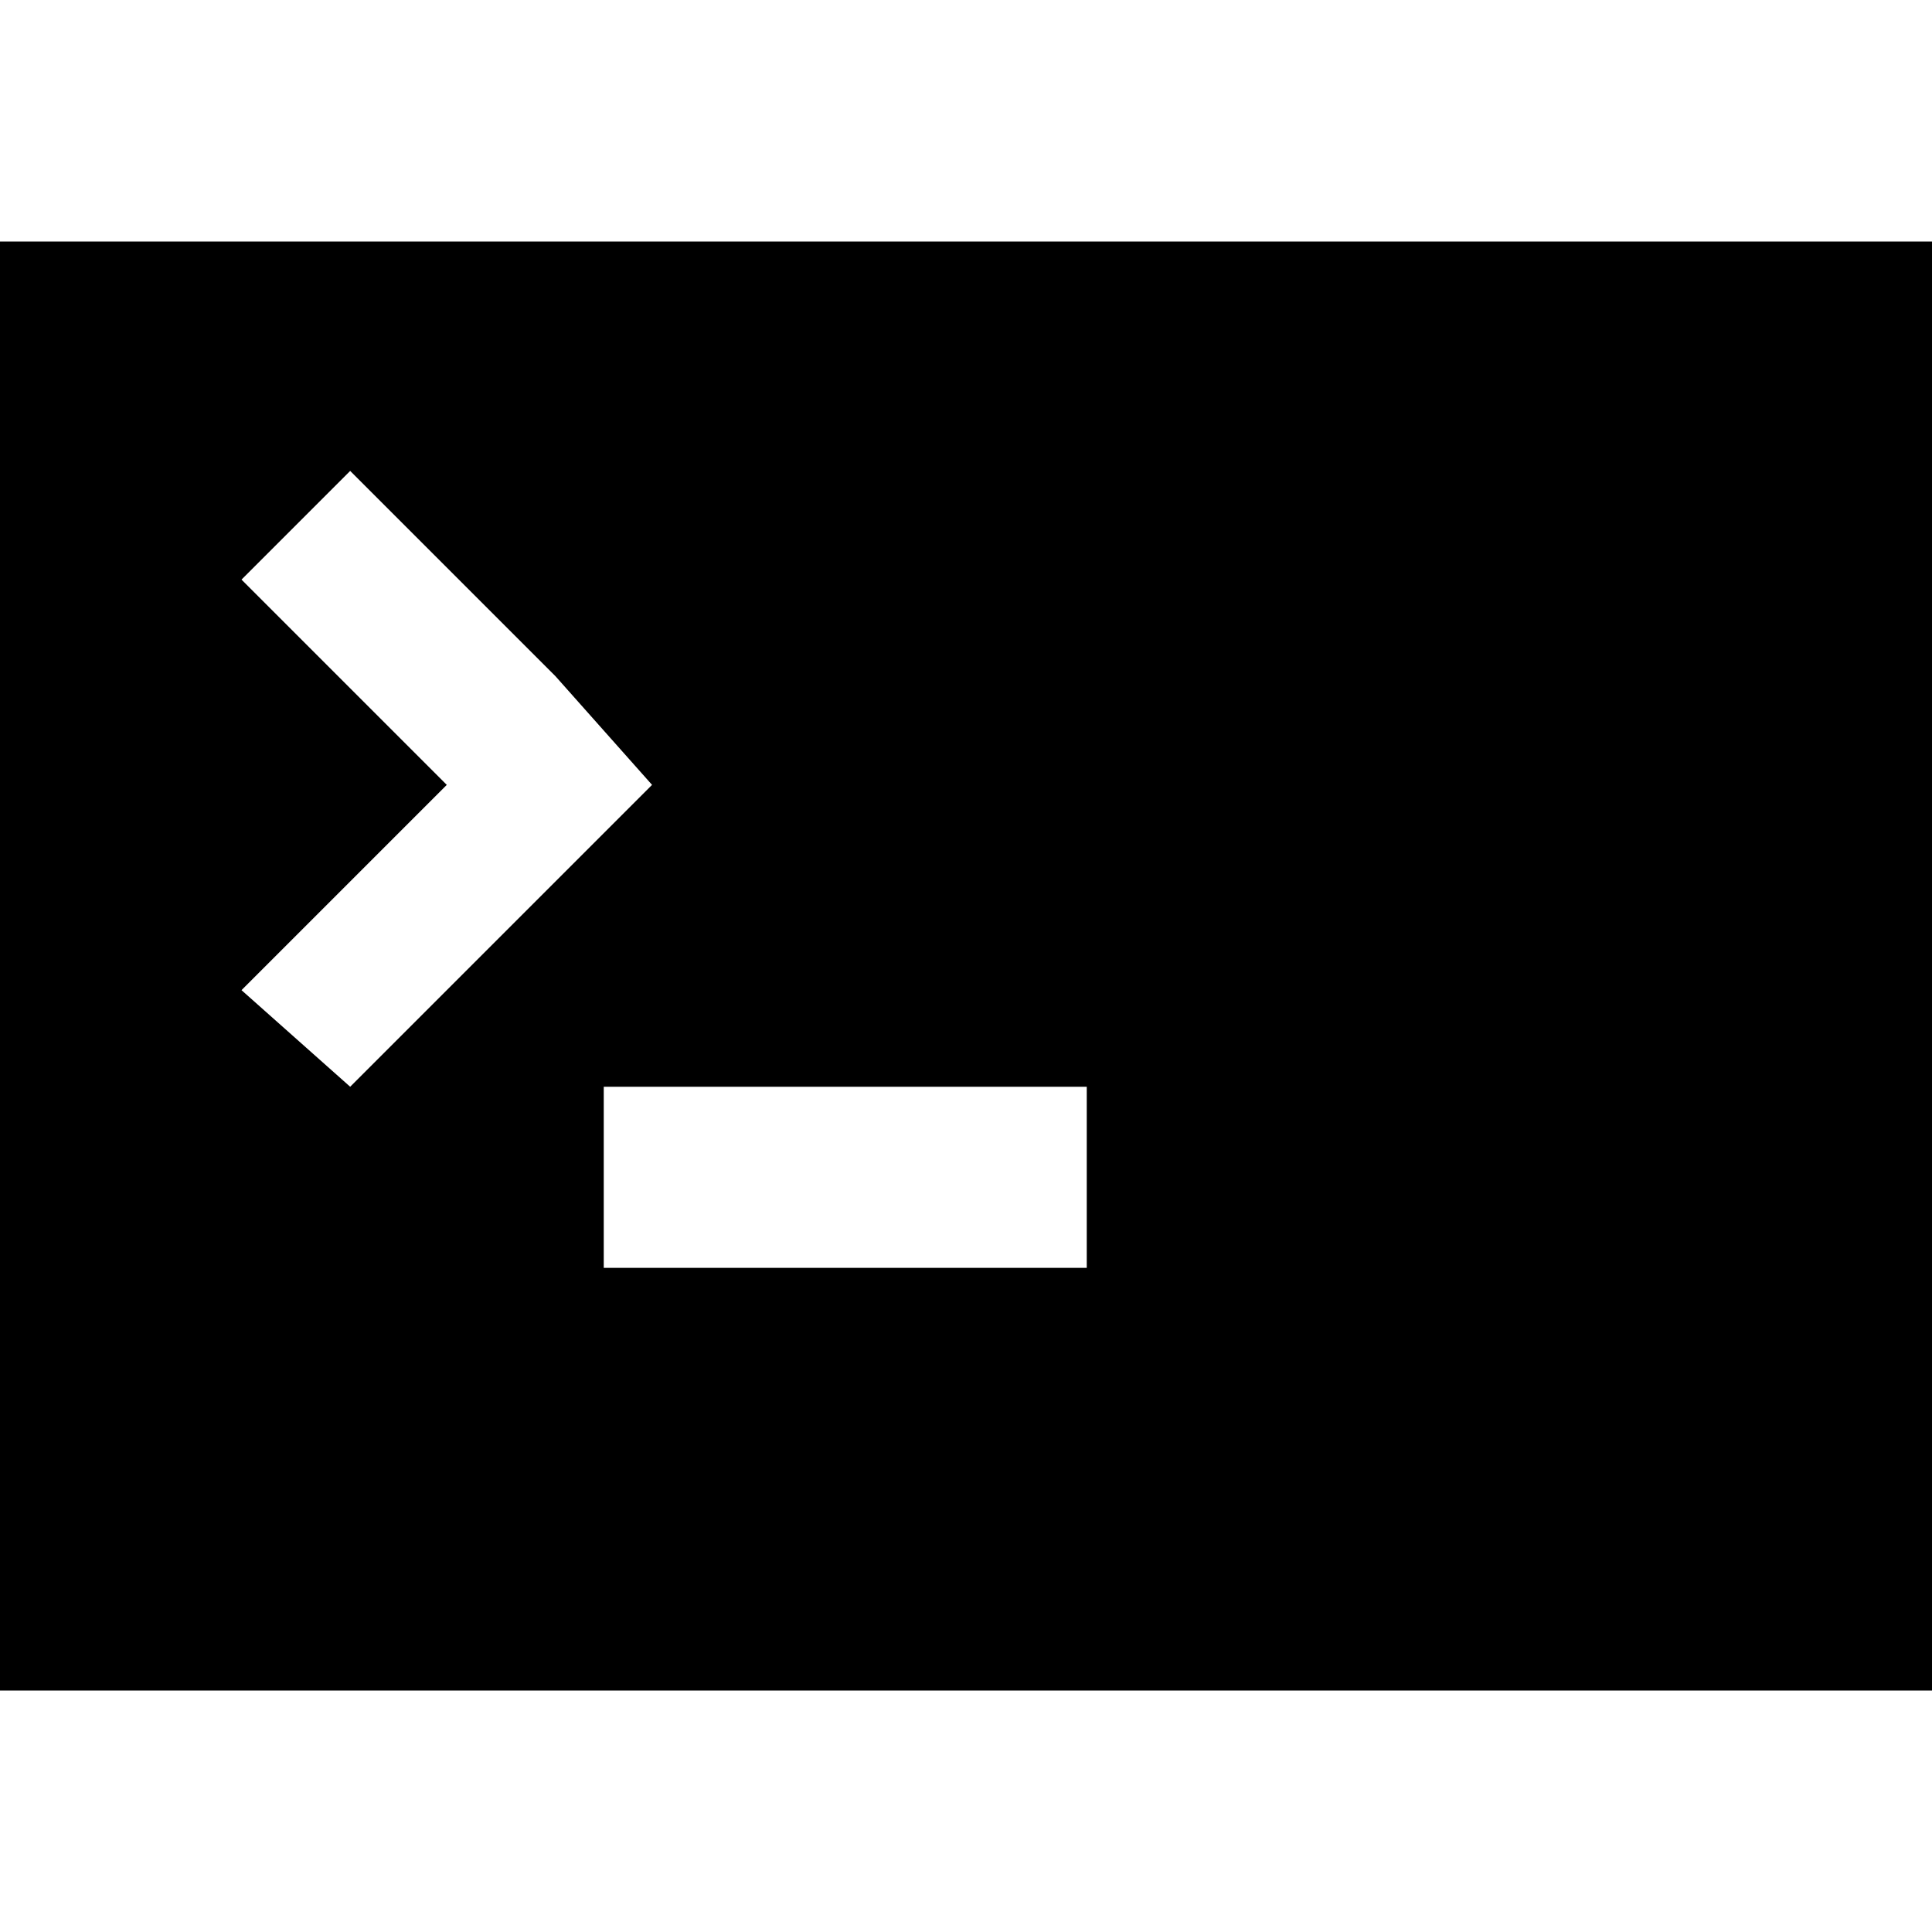 <?xml version="1.0" encoding="utf-8"?>
<!-- Generator: Adobe Illustrator 23.0.2, SVG Export Plug-In . SVG Version: 6.00 Build 0)  -->
<svg version="1.1" id="Layer_1" xmlns="http://www.w3.org/2000/svg" xmlns:xlink="http://www.w3.org/1999/xlink" x="0px" y="0px"
	 viewBox="0 0 16 16" style="enable-background:new 0 0 16 16;" xml:space="preserve">
<path d="M0,2v12h16V2H0z M2.9,9L2,8.2l1.7-1.7L2,4.8l0.9-0.9l1.7,1.7l0.8,0.9L4.6,7.3L2.9,9z M9,10.5H5V9h4V10.5z"/>
</svg>

